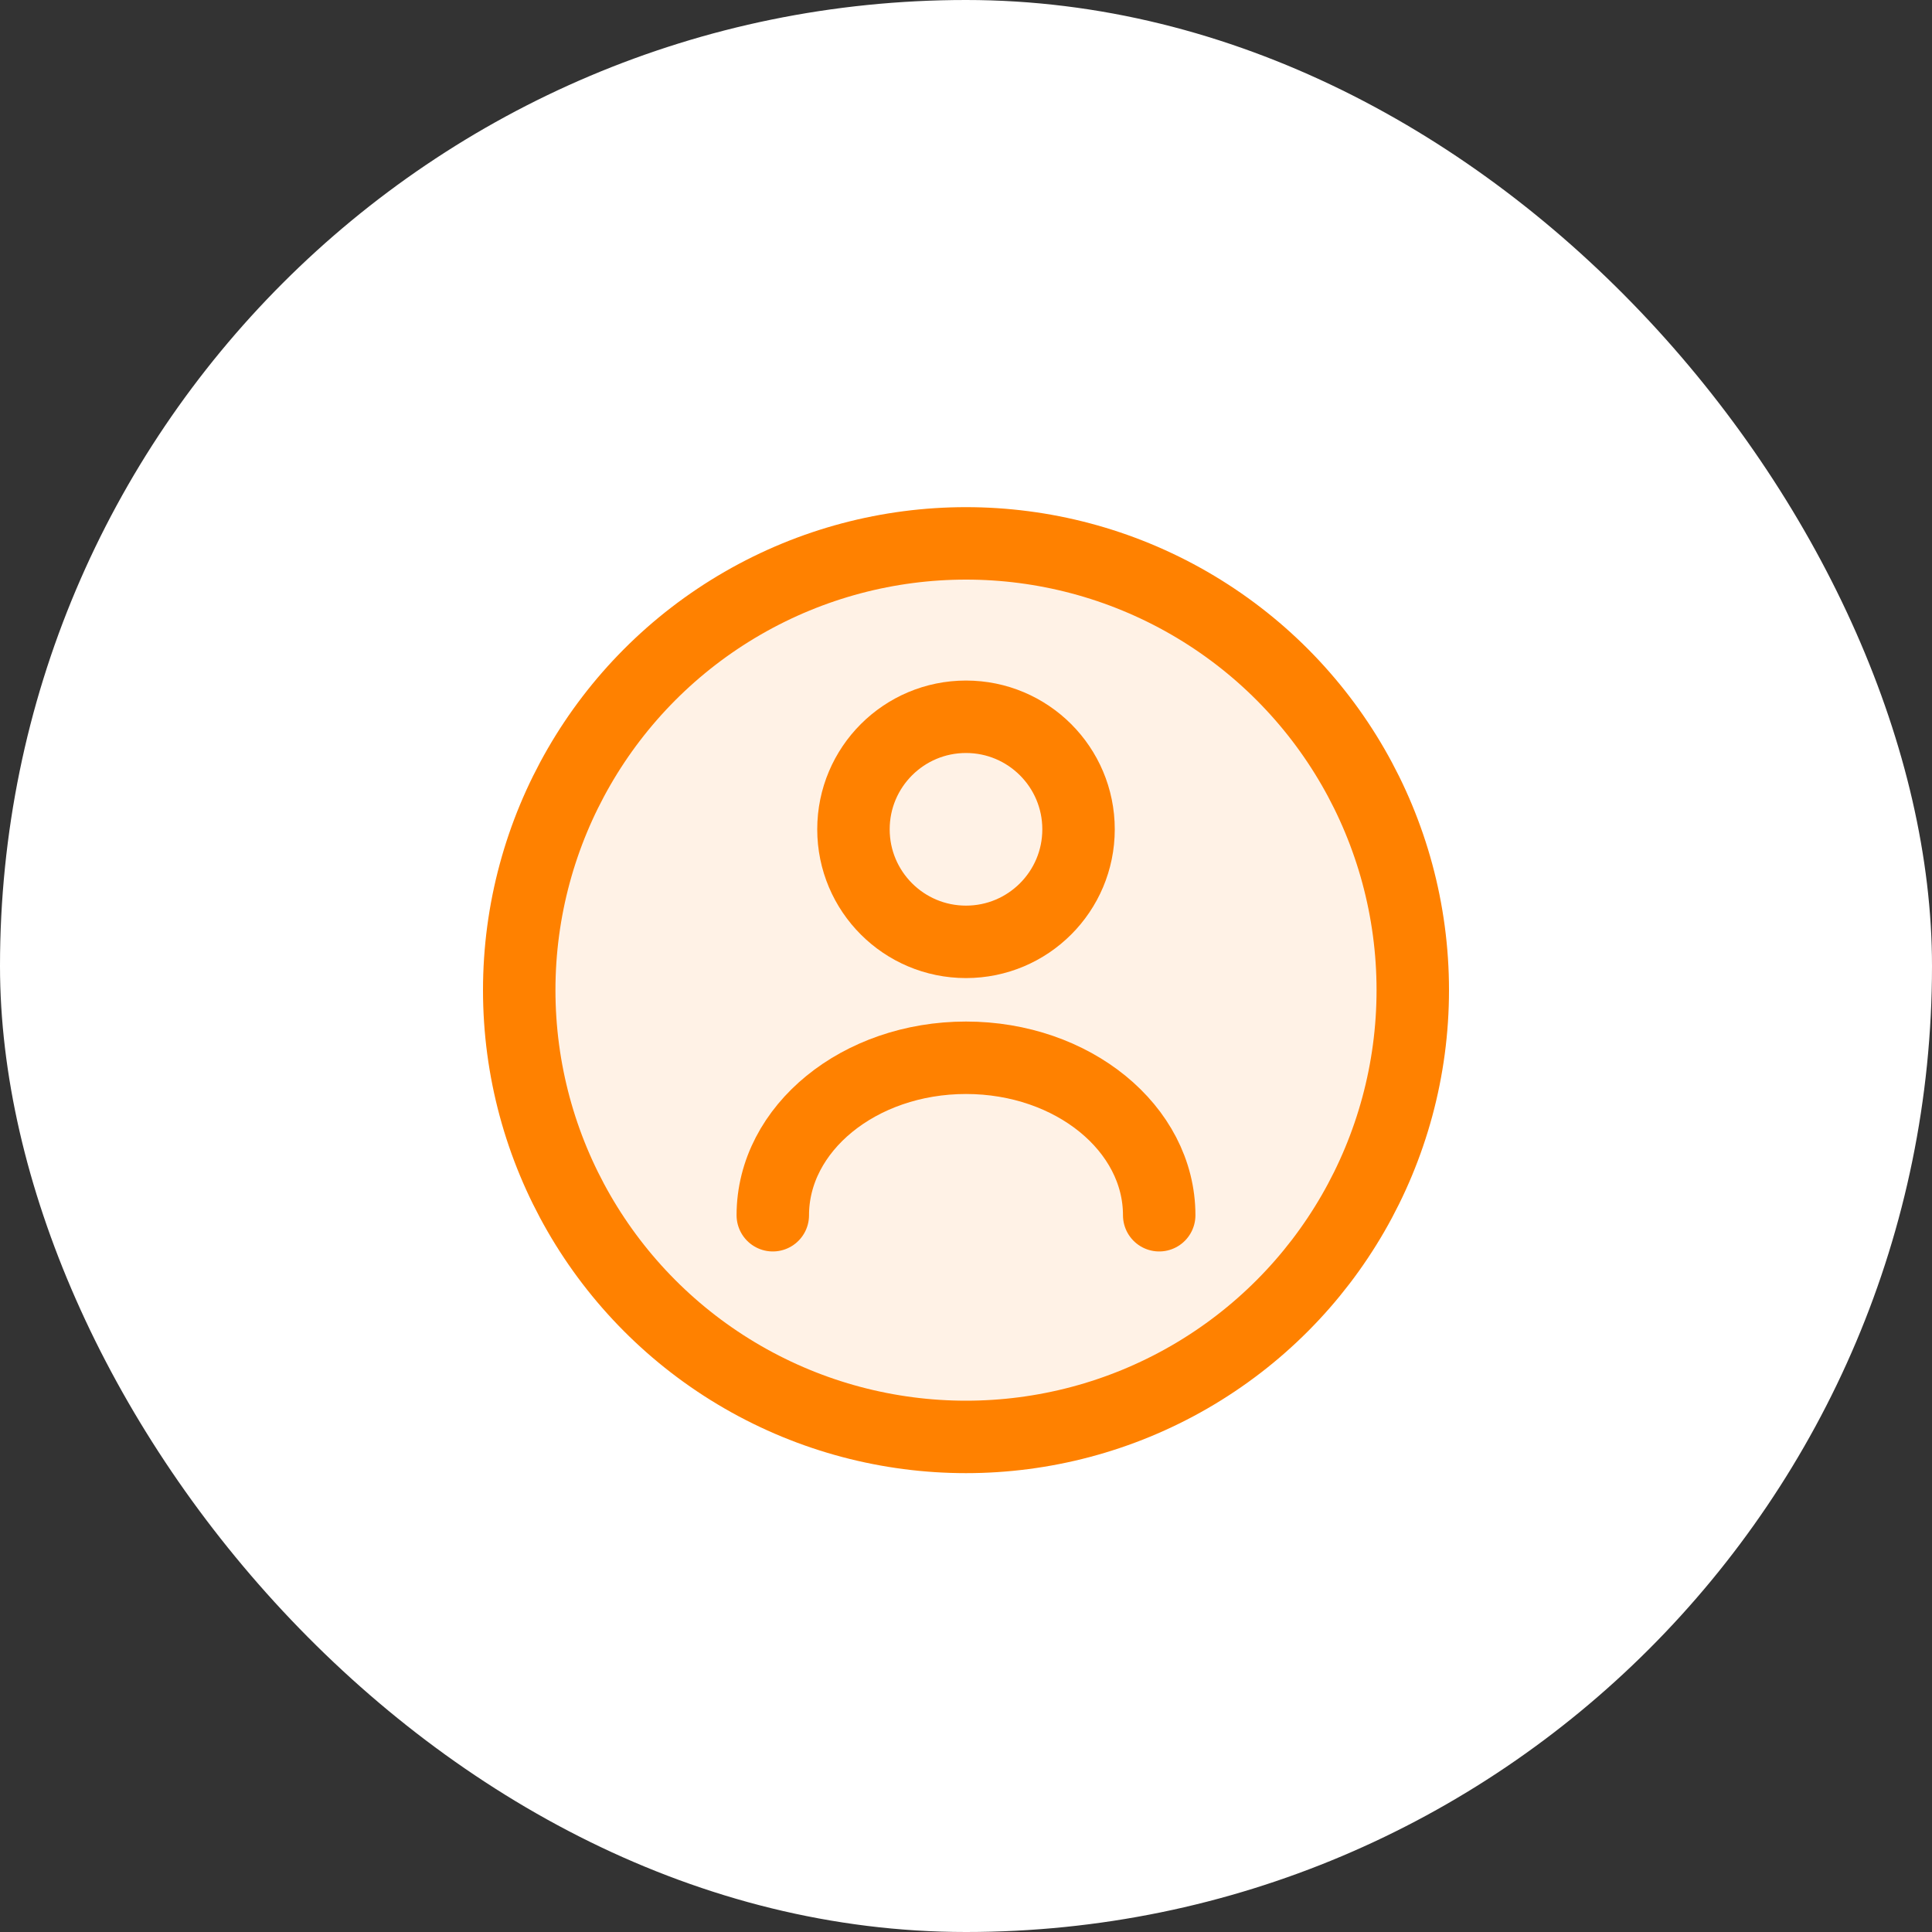 <svg width="40" height="40" viewBox="0 0 40 40" fill="none" xmlns="http://www.w3.org/2000/svg">
<rect x="0" y="0" width="40" height="40" fill="#333333" stroke="none"/>
<rect width="40" height="40" rx="20" fill="white"/>
<circle cx="20" cy="20.5" r="9.25" fill="#FFF2E6" stroke="#FF8100" stroke-width="1.5"/>
<path d="M20 19.5C21.287 19.5 22.33 18.457 22.33 17.17C22.33 15.883 21.287 14.84 20 14.84C18.713 14.84 17.67 15.883 17.67 17.17C17.67 18.457 18.713 19.5 20 19.5Z" stroke="#FF8100" stroke-width="1.5" stroke-linecap="round" stroke-linejoin="round"/>
<path d="M24 25.16C24 23.36 22.21 21.9 20 21.9C17.79 21.9 16 23.36 16 25.16" stroke="#FF8100" stroke-width="1.5" stroke-linecap="round" stroke-linejoin="round"/>
</svg>
